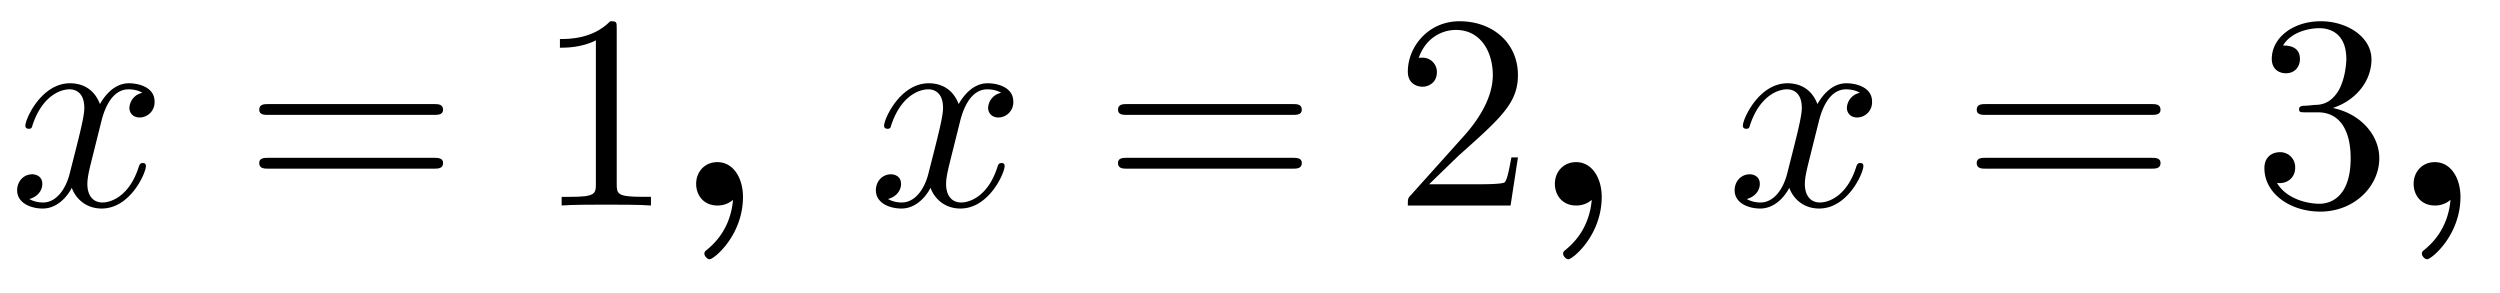 <svg xmlns="http://www.w3.org/2000/svg" xmlns:xlink="http://www.w3.org/1999/xlink" width="90.11pt" height="14.067" viewBox="0 0 90.11 10.55" version="1.2"><defs><symbol overflow="visible" id="a"><path style="stroke:none" d="M3.328-3.016c.063-.25.297-1.171.985-1.171.046 0 .296 0 .5.125a.578.578 0 0 0-.47.546c0 .157.11.344.376.344a.546.546 0 0 0 .531-.578c0-.516-.578-.656-.922-.656-.578 0-.922.531-1.047.75-.25-.656-.781-.75-1.078-.75-1.031 0-1.61 1.281-1.61 1.531 0 .11.11.11.126.11.078 0 .11-.032.125-.11.344-1.063 1-1.313 1.344-1.313.187 0 .53.094.53.672 0 .313-.171.97-.53 2.375-.157.61-.516 1.032-.954 1.032-.062 0-.28 0-.5-.125.25-.063.47-.266.47-.547 0-.266-.22-.344-.36-.344-.313 0-.547.25-.547.578 0 .453.484.656.922.656.672 0 1.031-.703 1.047-.75.125.36.484.75 1.078.75 1.031 0 1.594-1.28 1.594-1.53 0-.11-.079-.11-.11-.11-.094 0-.11.047-.14.11-.329 1.077-1 1.312-1.313 1.312-.39 0-.547-.313-.547-.657 0-.218.047-.437.156-.875Zm0 0"/></symbol><symbol overflow="visible" id="b"><path style="stroke:none" d="M6.844-3.266c.156 0 .343 0 .343-.187 0-.203-.187-.203-.328-.203H.891c-.141 0-.329 0-.329.203 0 .187.188.187.329.187Zm.015 1.938c.141 0 .329 0 .329-.203 0-.188-.188-.188-.344-.188H.89c-.141 0-.329 0-.329.188 0 .203.188.203.329.203Zm0 0"/></symbol><symbol overflow="visible" id="c"><path style="stroke:none" d="M2.938-6.375c0-.25 0-.266-.235-.266C2.078-6 1.203-6 .891-6v.313c.203 0 .78 0 1.296-.266v5.172c0 .36-.03.469-.921.469H.953V0c.344-.031 1.203-.031 1.61-.031.39 0 1.265 0 1.609.031v-.313h-.313c-.906 0-.921-.109-.921-.468Zm0 0"/></symbol><symbol overflow="visible" id="e"><path style="stroke:none" d="m1.266-.766 1.062-1.03c1.547-1.376 2.14-1.907 2.14-2.907 0-1.14-.89-1.938-2.109-1.938C1.234-6.64.5-5.719.5-4.828c0 .547.5.547.531.547.172 0 .516-.11.516-.532a.513.513 0 0 0-.531-.515c-.079 0-.094 0-.125.016.218-.657.765-1.016 1.343-1.016.907 0 1.329.812 1.329 1.625 0 .797-.485 1.578-1.047 2.203L.609-.375C.5-.265.5-.235.5 0h3.703l.266-1.734h-.235C4.172-1.438 4.11-1 4-.844c-.063.078-.719.078-.938.078Zm0 0"/></symbol><symbol overflow="visible" id="f"><path style="stroke:none" d="M2.89-3.516c.813-.265 1.391-.953 1.391-1.75 0-.812-.875-1.375-1.828-1.375-1 0-1.765.594-1.765 1.36 0 .328.218.515.515.515.297 0 .5-.218.5-.515 0-.485-.469-.485-.61-.485.298-.5.954-.625 1.313-.625.422 0 .969.22.969 1.11 0 .125-.031.703-.281 1.14-.297.485-.64.516-.89.516a3.29 3.29 0 0 1-.392.031c-.078.016-.14.031-.14.125 0 .11.062.11.234.11h.438c.812 0 1.187.671 1.187 1.656 0 1.36-.687 1.64-1.125 1.64-.437 0-1.187-.171-1.531-.75.344.047.656-.171.656-.546a.537.537 0 0 0-.547-.563c-.25 0-.562.14-.562.578C.422-.437 1.344.22 2.437.22c1.22 0 2.126-.906 2.126-1.922 0-.813-.641-1.594-1.672-1.813Zm0 0"/></symbol><symbol overflow="visible" id="d"><path style="stroke:none" d="M2.5-.313c0-.671-.344-1.25-.922-1.25-.469 0-.766.36-.766.782 0 .406.266.781.766.781a.842.842 0 0 0 .563-.203C2.047.89 1.406 1.422 1.203 1.594c-.062.047-.094.078-.094.14 0 .094.11.204.188.204.156 0 1.203-.86 1.203-2.25Zm0 0"/></symbol></defs><use xlink:href="#a" x=".321" y="7.407" style="fill:#000;fill-opacity:1"/><use xlink:href="#b" x="8.782" y="7.407" style="fill:#000;fill-opacity:1"/><use xlink:href="#c" x="19.291" y="7.407" style="fill:#000;fill-opacity:1"/><use xlink:href="#d" x="24.28" y="7.407" style="fill:#000;fill-opacity:1"/><use xlink:href="#a" x="31.273" y="7.407" style="fill:#000;fill-opacity:1"/><use xlink:href="#b" x="39.735" y="7.407" style="fill:#000;fill-opacity:1"/><use xlink:href="#e" x="50.244" y="7.407" style="fill:#000;fill-opacity:1"/><use xlink:href="#d" x="55.232" y="7.407" style="fill:#000;fill-opacity:1"/><use xlink:href="#a" x="62.226" y="7.407" style="fill:#000;fill-opacity:1"/><use xlink:href="#b" x="70.687" y="7.407" style="fill:#000;fill-opacity:1"/><use xlink:href="#f" x="81.196" y="7.407" style="fill:#000;fill-opacity:1"/><use xlink:href="#d" x="86.185" y="7.407" style="fill:#000;fill-opacity:1"/></svg>